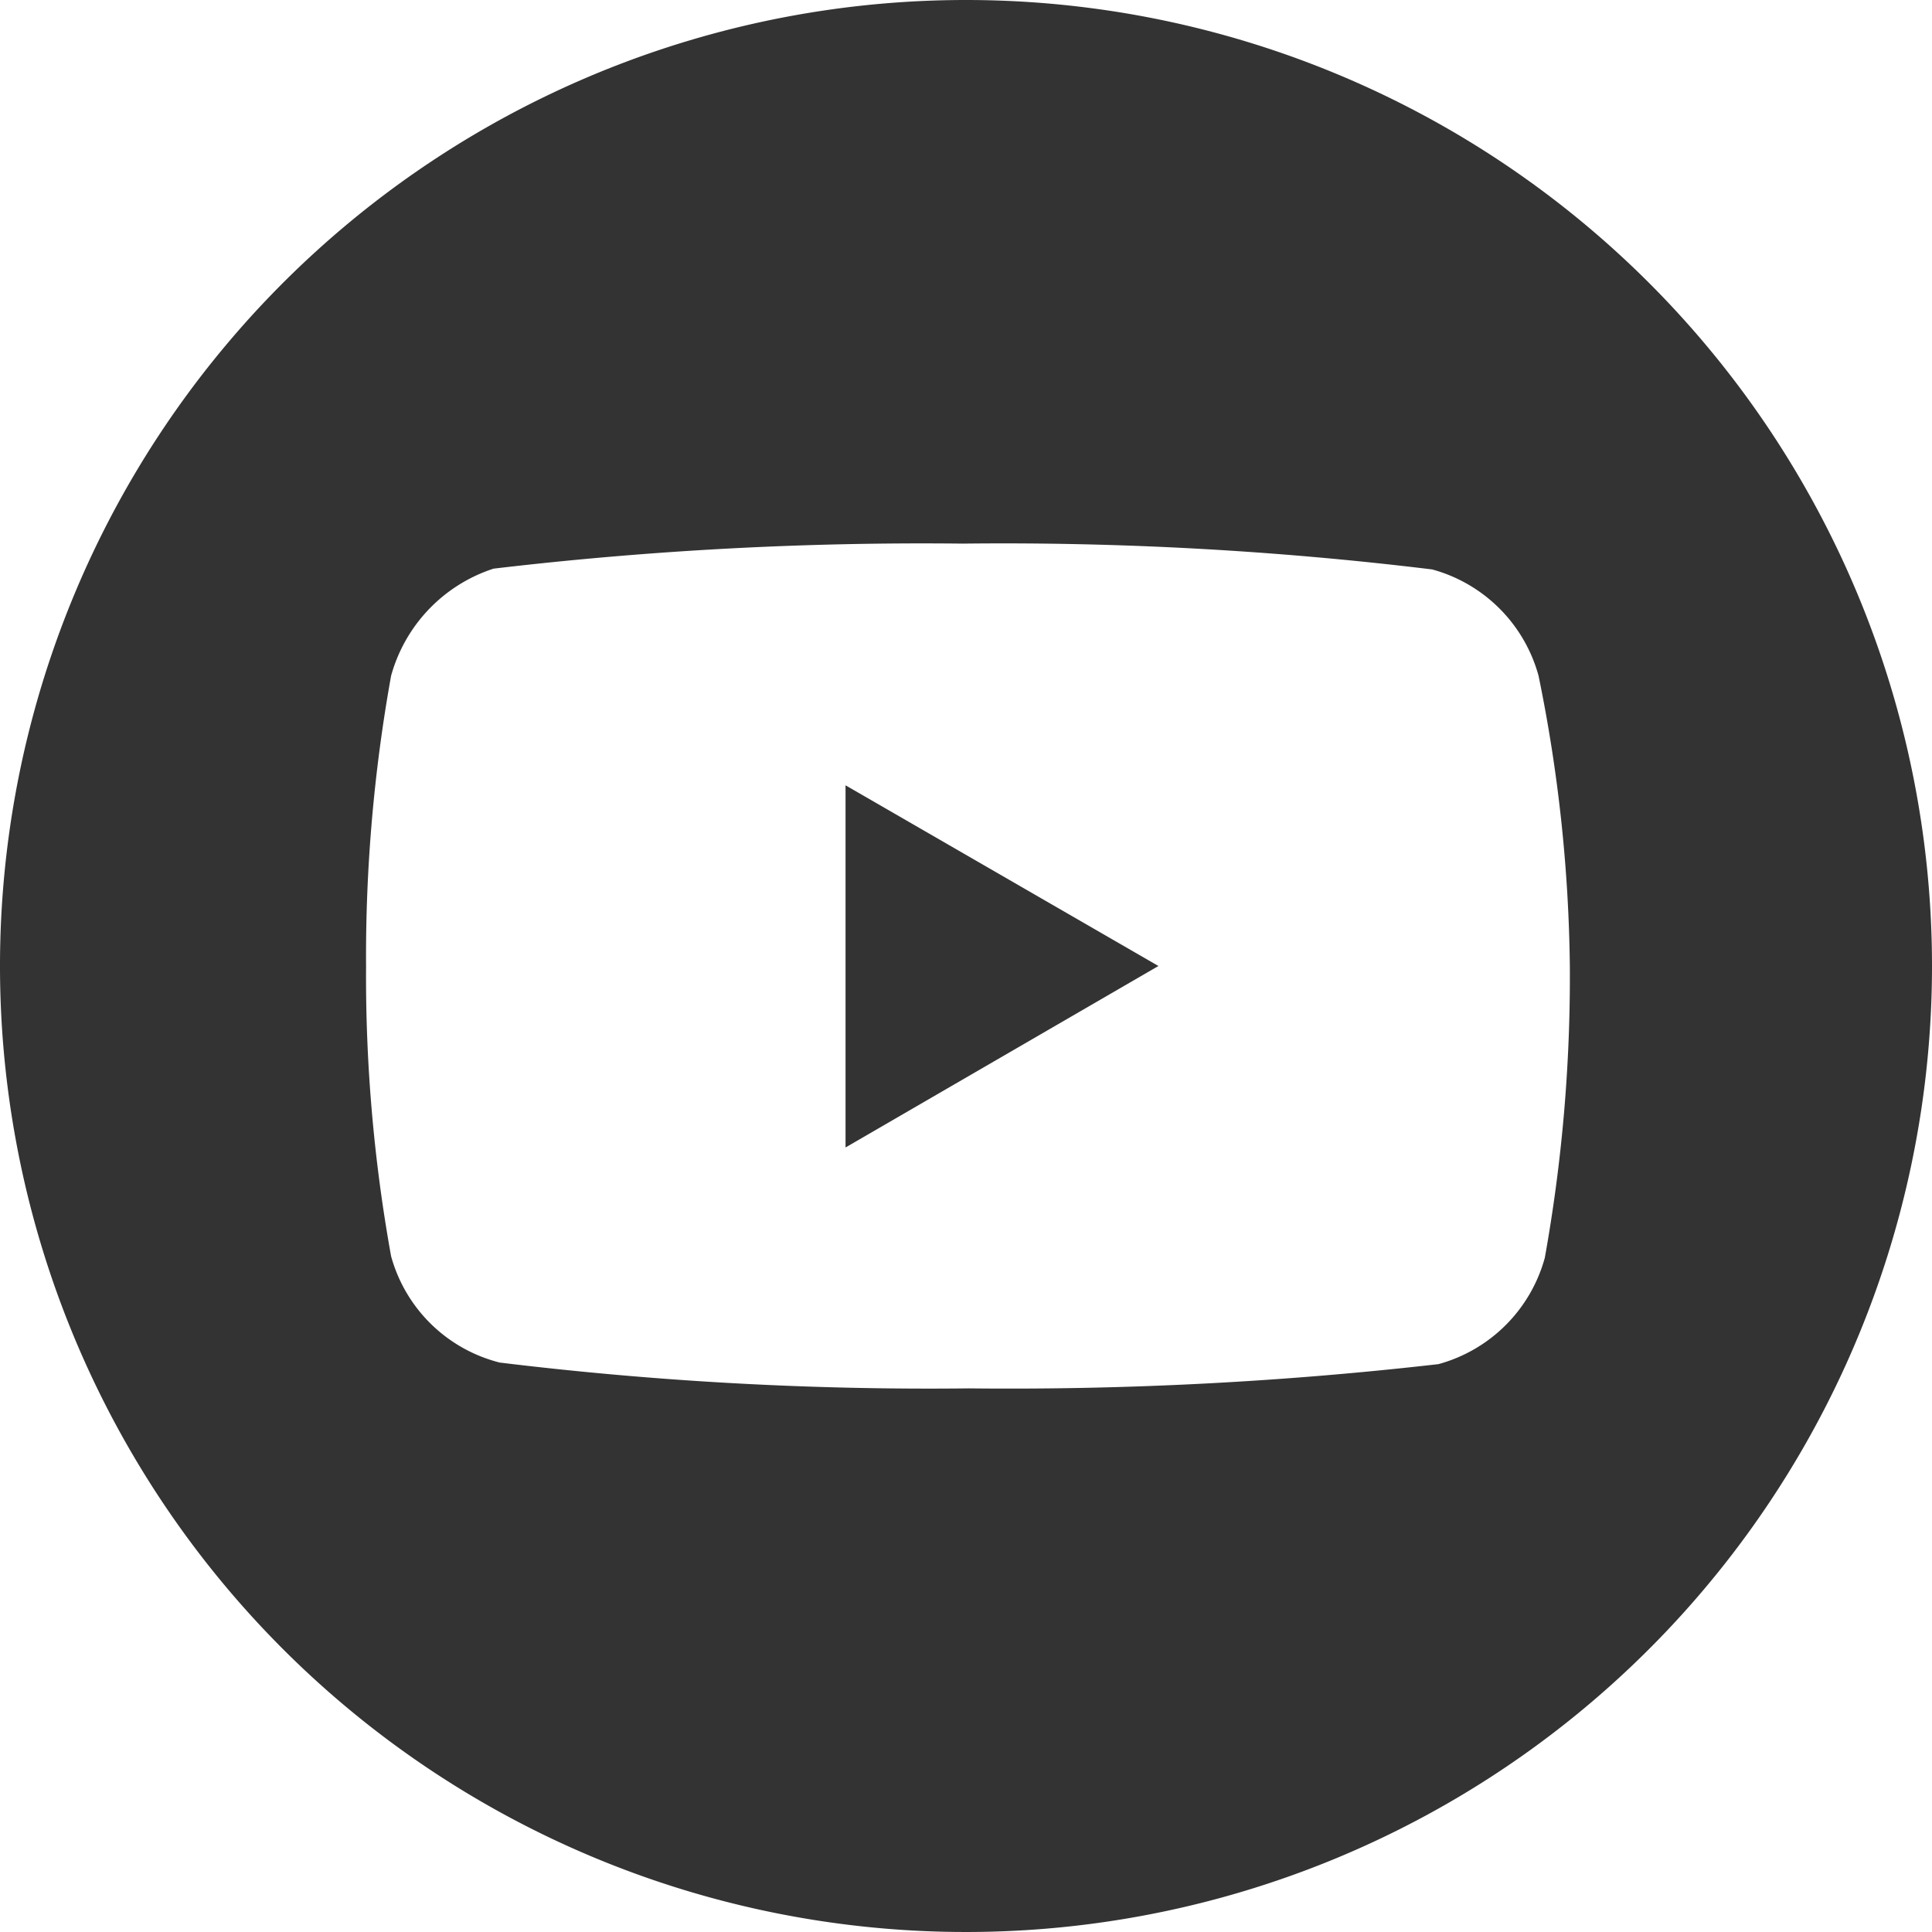 <svg xmlns="http://www.w3.org/2000/svg" viewBox="0 0 24.7 24.7"><defs><style>.cls-1{fill:#333333;}</style></defs><title>youtube</title><g id="Calque_2" data-name="Calque 2"><g id="Calque_1-2" data-name="Calque 1"><path class="cls-1" d="M10.81,14.67l4-2.32-4-2.31Z"/><path class="cls-1" d="M12.35,0A12.35,12.35,0,1,0,24.7,12.35,12.35,12.35,0,0,0,12.35,0Zm7.72,12.36a20.32,20.32,0,0,1-.32,3.72,1.94,1.94,0,0,1-1.36,1.36,48.16,48.16,0,0,1-6,.31,45.35,45.35,0,0,1-6-.33A1.93,1.93,0,0,1,5,16.06a20.12,20.12,0,0,1-.32-3.71A20.23,20.23,0,0,1,5,8.64,2,2,0,0,1,6.31,7.27a46.67,46.67,0,0,1,6-.32,45.27,45.27,0,0,1,6,.33,1.94,1.94,0,0,1,1.36,1.36A19.43,19.43,0,0,1,20.07,12.36Z"/></g></g></svg>